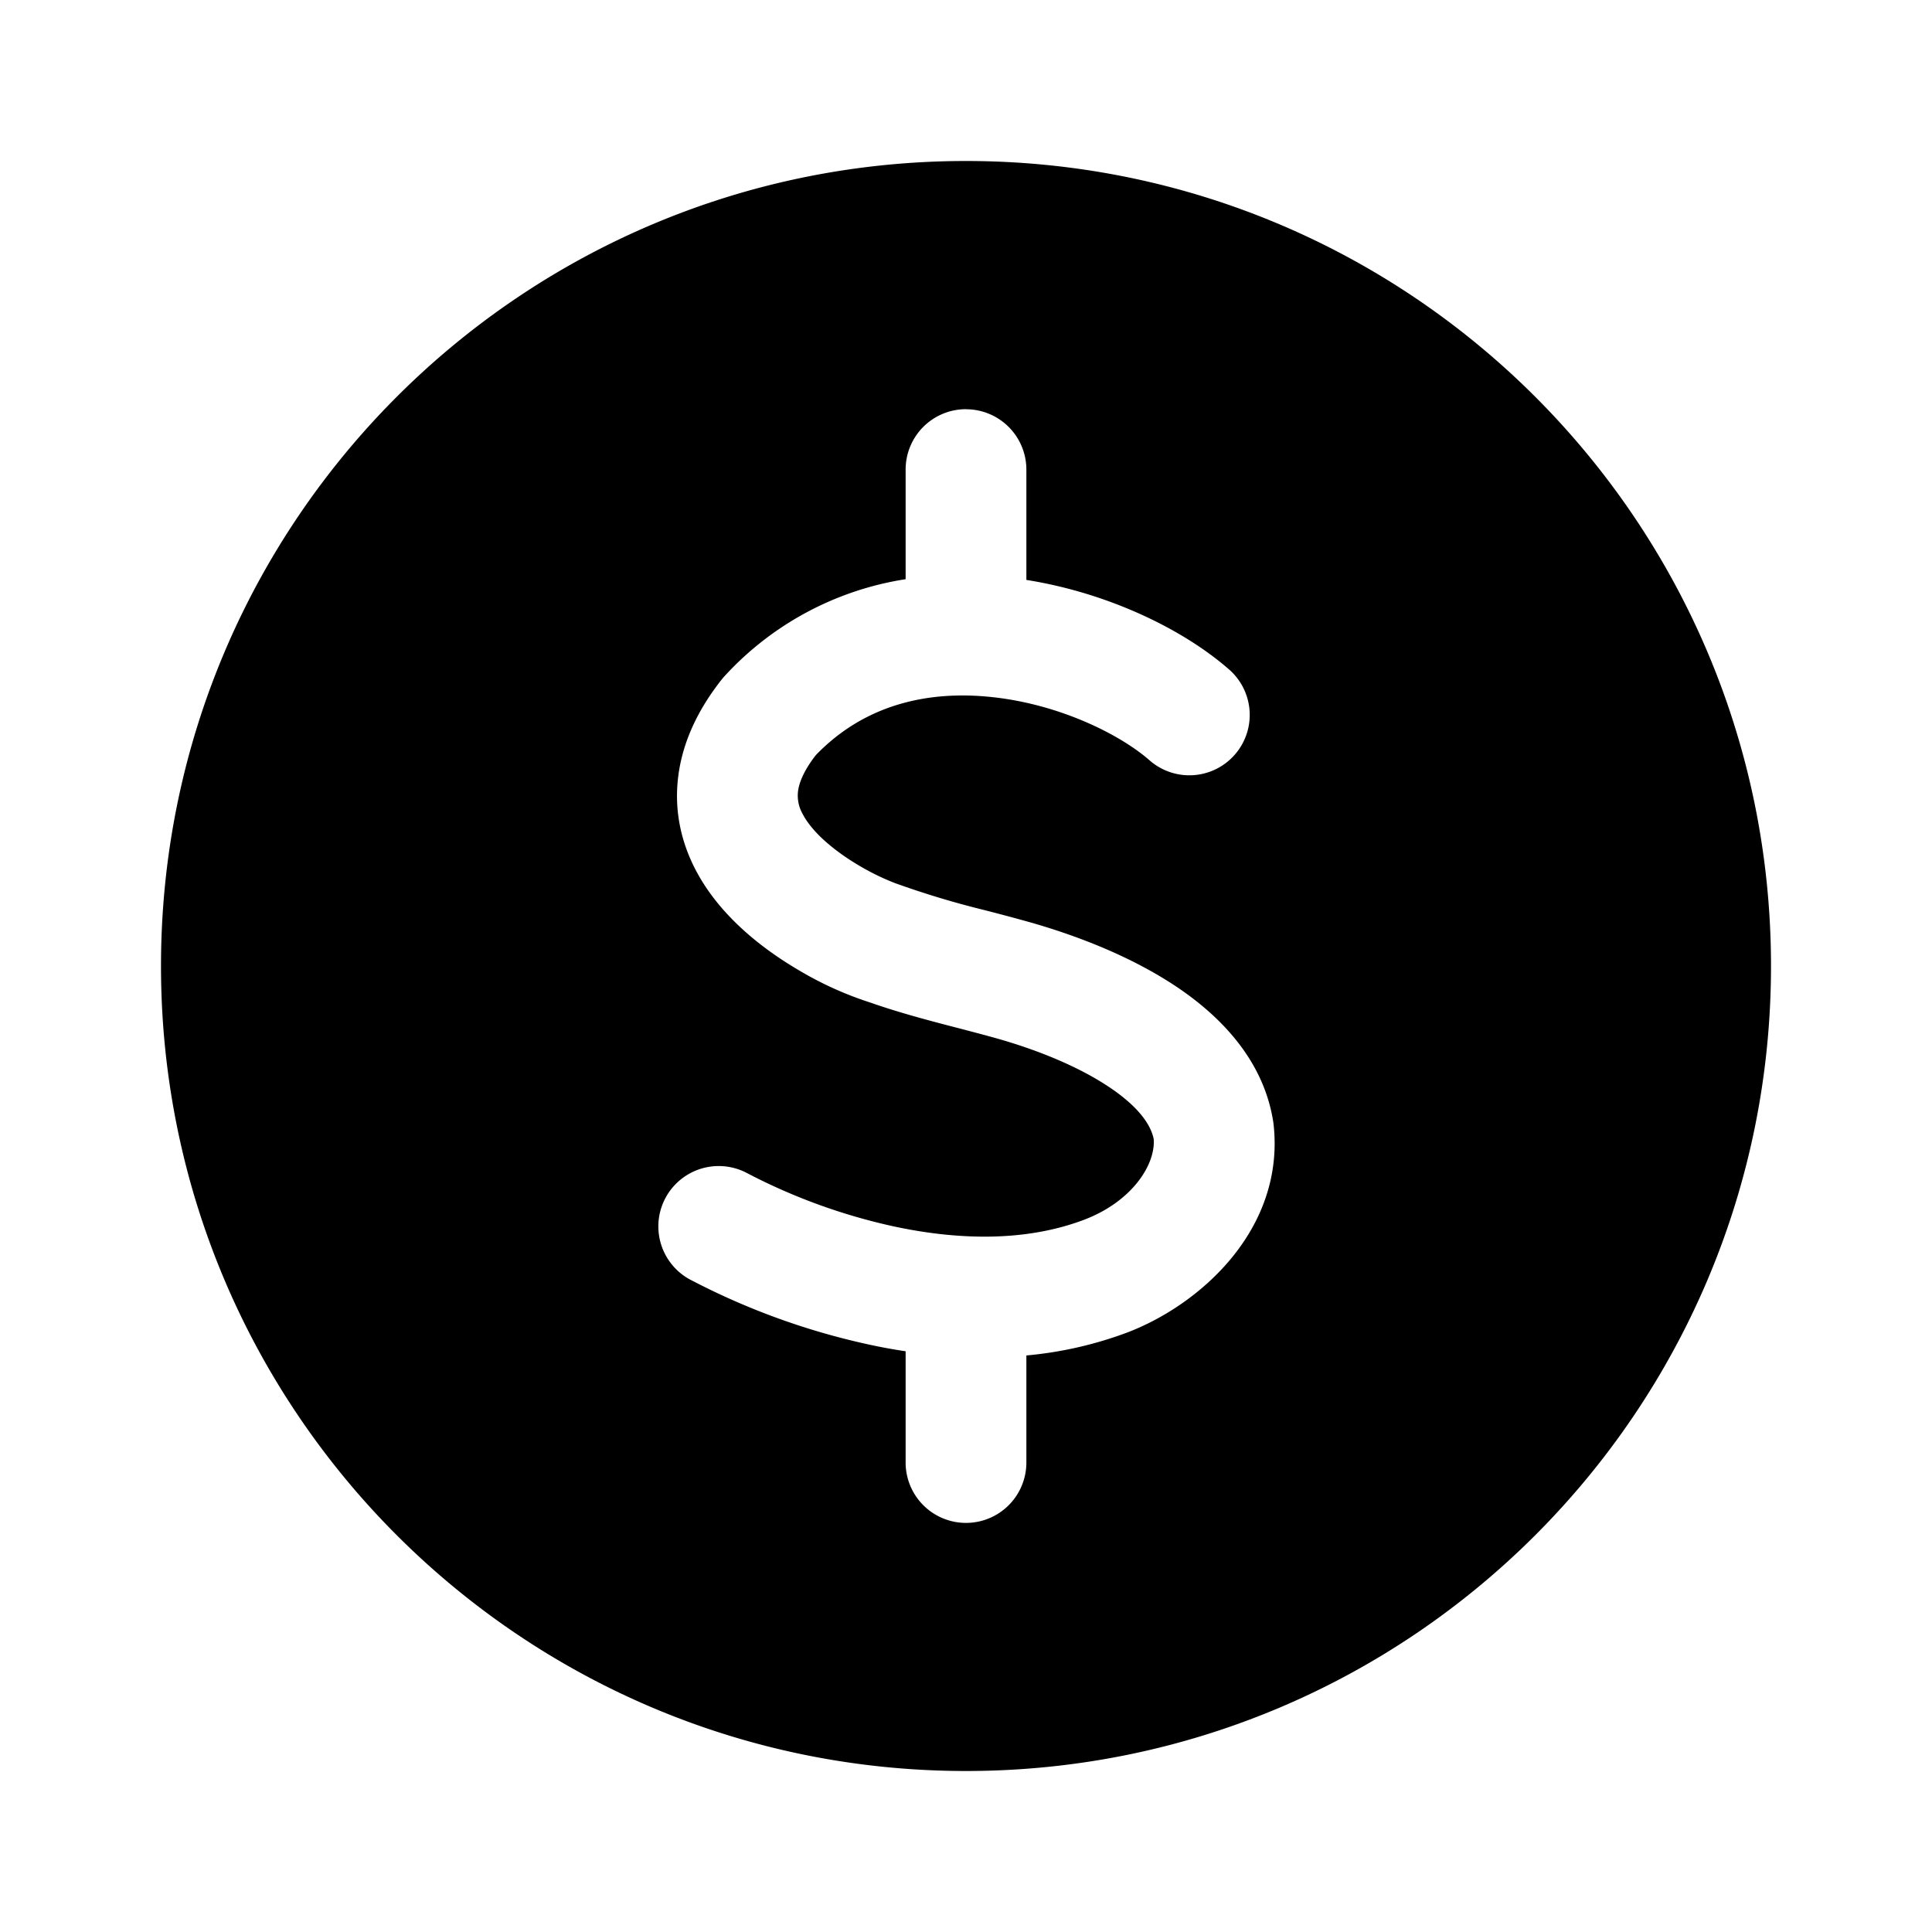 <svg xmlns="http://www.w3.org/2000/svg" width="24" height="24" fill="none" class="persona-icon" viewBox="0 0 24 24"><path fill="currentColor" fill-rule="evenodd" d="M2 12C2 6.477 6.477 2 12 2s10 4.477 10 10-4.477 10-10 10S2 17.523 2 12m10-6.917a.75.75 0 0 0-.75.75v1.362A3.85 3.85 0 0 0 8.982 8.42c-.312.388-.504.8-.557 1.227-.054.432.042.82.21 1.147.319.62.904 1.035 1.306 1.269a4.3 4.3 0 0 0 .873.392c.364.128.762.232 1.119.324q.23.06.43.115c.483.135.994.335 1.385.59.394.256.55.49.584.668.022.322-.275.776-.864 1-.733.278-1.574.253-2.369.082a7.3 7.3 0 0 1-1.826-.665.75.75 0 0 0-.712 1.32 8.8 8.8 0 0 0 2.222.811q.226.05.467.086v1.382a.75.75 0 1 0 1.5 0v-1.33a4.8 4.8 0 0 0 1.25-.284c.915-.347 1.958-1.286 1.822-2.576l-.004-.034c-.122-.804-.7-1.36-1.251-1.718-.566-.368-1.236-.619-1.8-.777a26 26 0 0 0-.54-.144 11 11 0 0 1-1.107-.334l-.003-.001a3 3 0 0 1-.424-.205c-.325-.189-.605-.425-.724-.657a.46.46 0 0 1-.056-.276c.011-.091.058-.241.221-.451.609-.632 1.4-.809 2.203-.72.835.092 1.584.466 1.95.79a.75.75 0 0 0 .993-1.124c-.567-.502-1.504-.96-2.53-1.123v-1.37a.75.75 0 0 0-.75-.75" clip-rule="evenodd"/></svg>